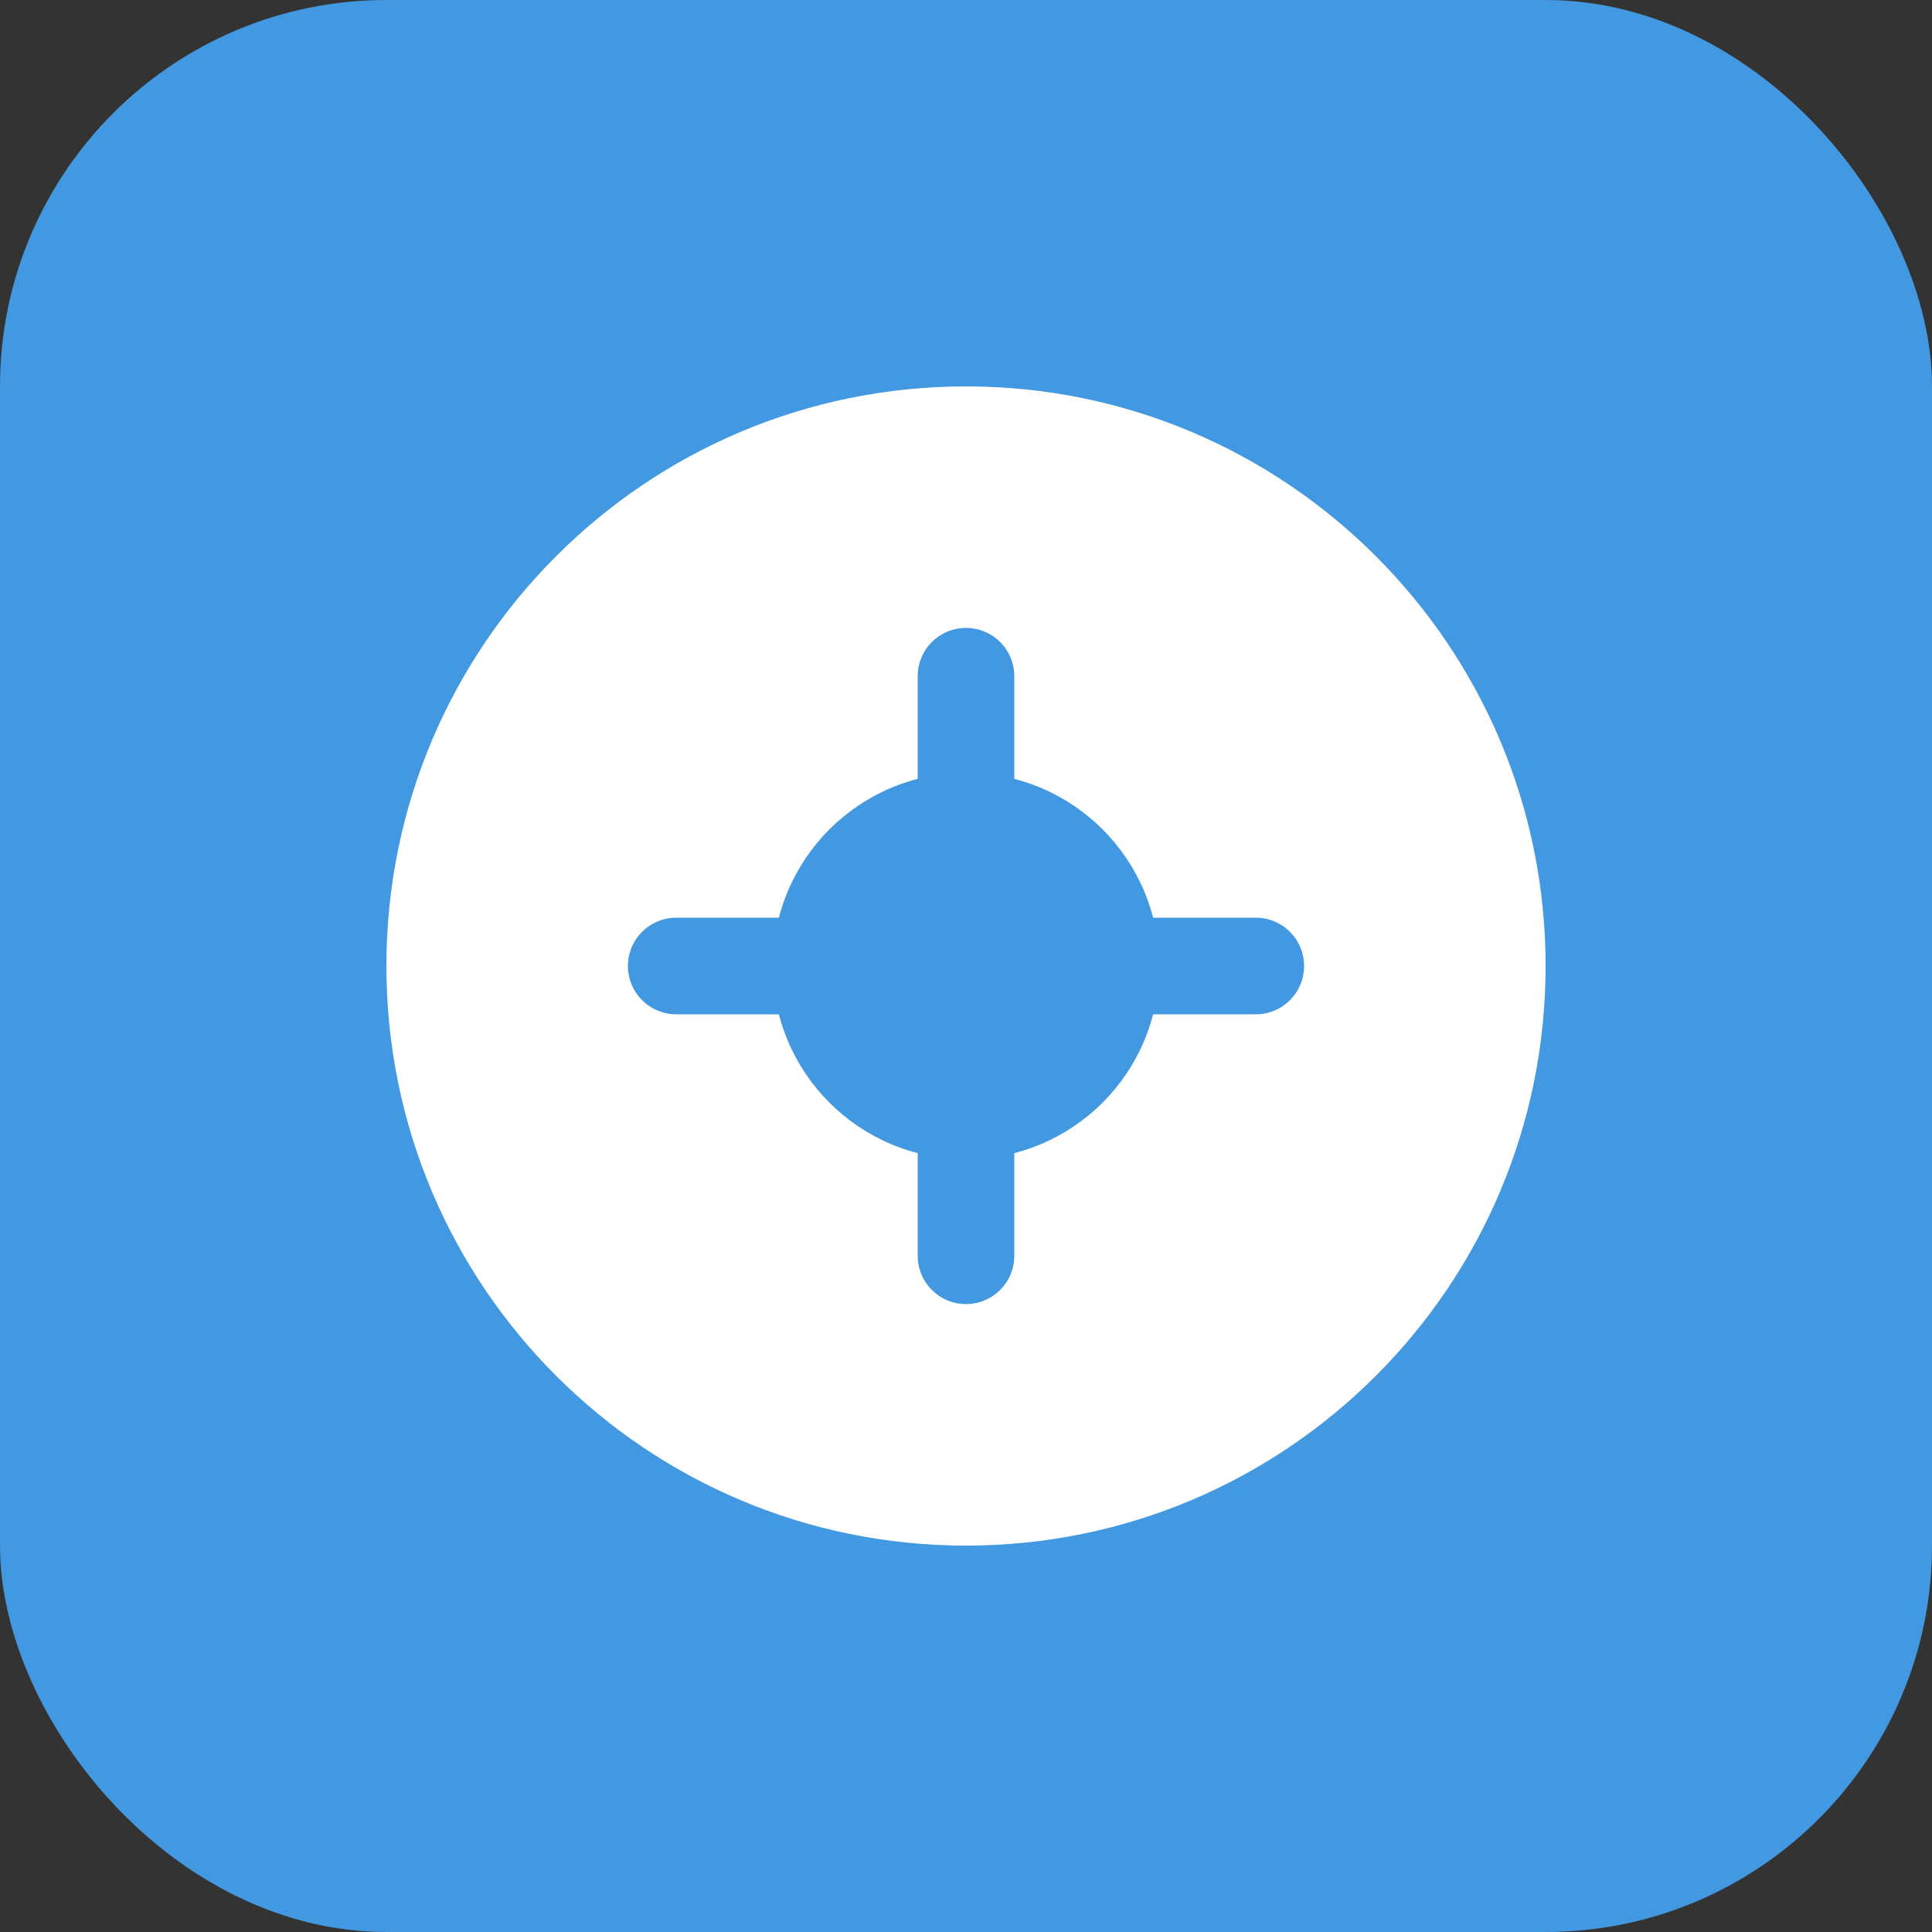 <svg width="80" height="80" viewBox="0 0 80 80" fill="none" xmlns="http://www.w3.org/2000/svg">
  <rect x="0" y="0" width="80" height="80" fill="#333333" stroke="none"/>
  <rect width="80" height="80" rx="16" fill="#4299E1"/>
  <path d="M40 16C26.745 16 16 26.745 16 40C16 53.255 26.745 64 40 64C53.255 64 64 53.255 64 40C64 26.745 53.255 16 40 16Z" fill="white"/>
  <path d="M28 40H52" stroke="#4299E1" stroke-width="4" stroke-linecap="round"/>
  <path d="M40 28V52" stroke="#4299E1" stroke-width="4" stroke-linecap="round"/>
  <circle cx="40" cy="40" r="8" fill="#4299E1"/>
</svg>
